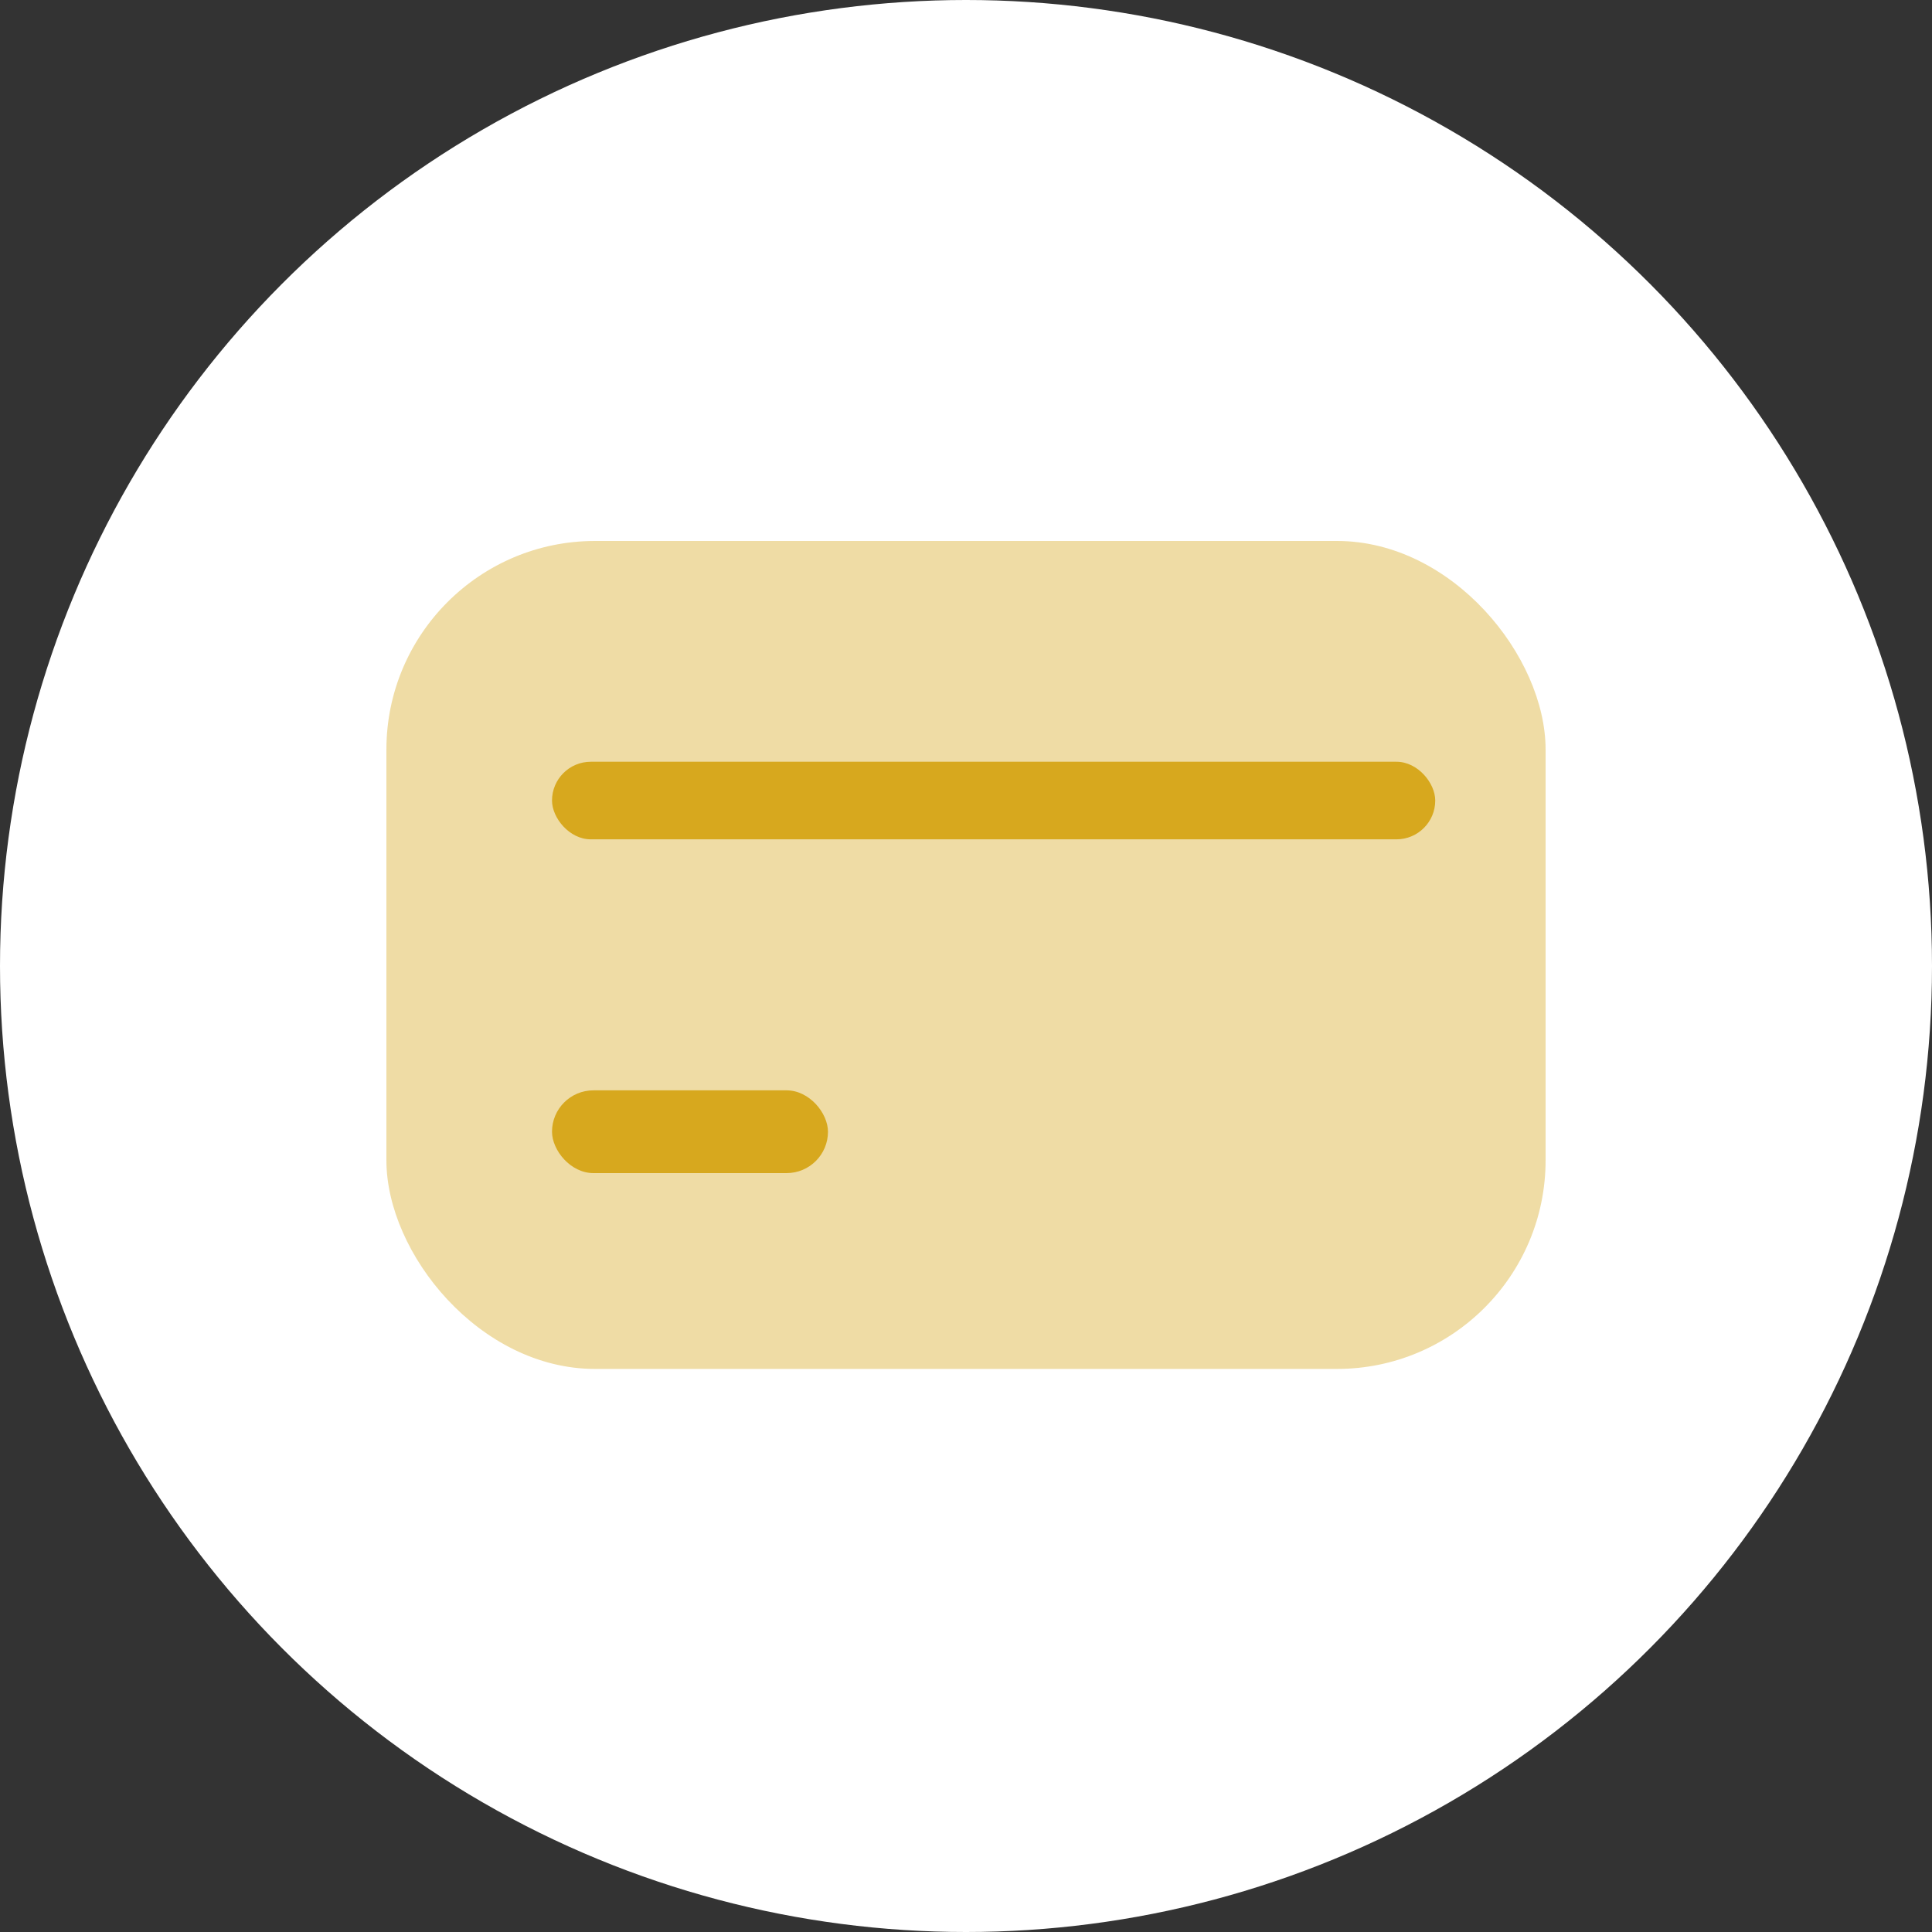 <svg id="Card" xmlns="http://www.w3.org/2000/svg" width="25" height="25" viewBox="0 0 25 25">
  <rect x="0" y="0" width="25" height="25" fill="#333333" stroke="none"/>
  <circle id="Oval" cx="12.5" cy="12.5" r="12.5" fill="#fff"/>
  <g id="Card-2" data-name="Card" transform="translate(5 7)">
    <rect id="Rectangle" width="15" height="10.714" rx="2.7" fill="#d7a81e" opacity="0.396"/>
    <g id="LINES" transform="translate(2.143 2.857)">
      <rect id="Rectangle-2" data-name="Rectangle" width="11.429" height="1.004" rx="0.502" fill="#d7a81e"/>
      <rect id="Rectangle_Copy_7" data-name="Rectangle Copy 7" width="3.571" height="1.071" rx="0.536" transform="translate(0 4.252)" fill="#d7a81e"/>
    </g>
  </g>
</svg>
